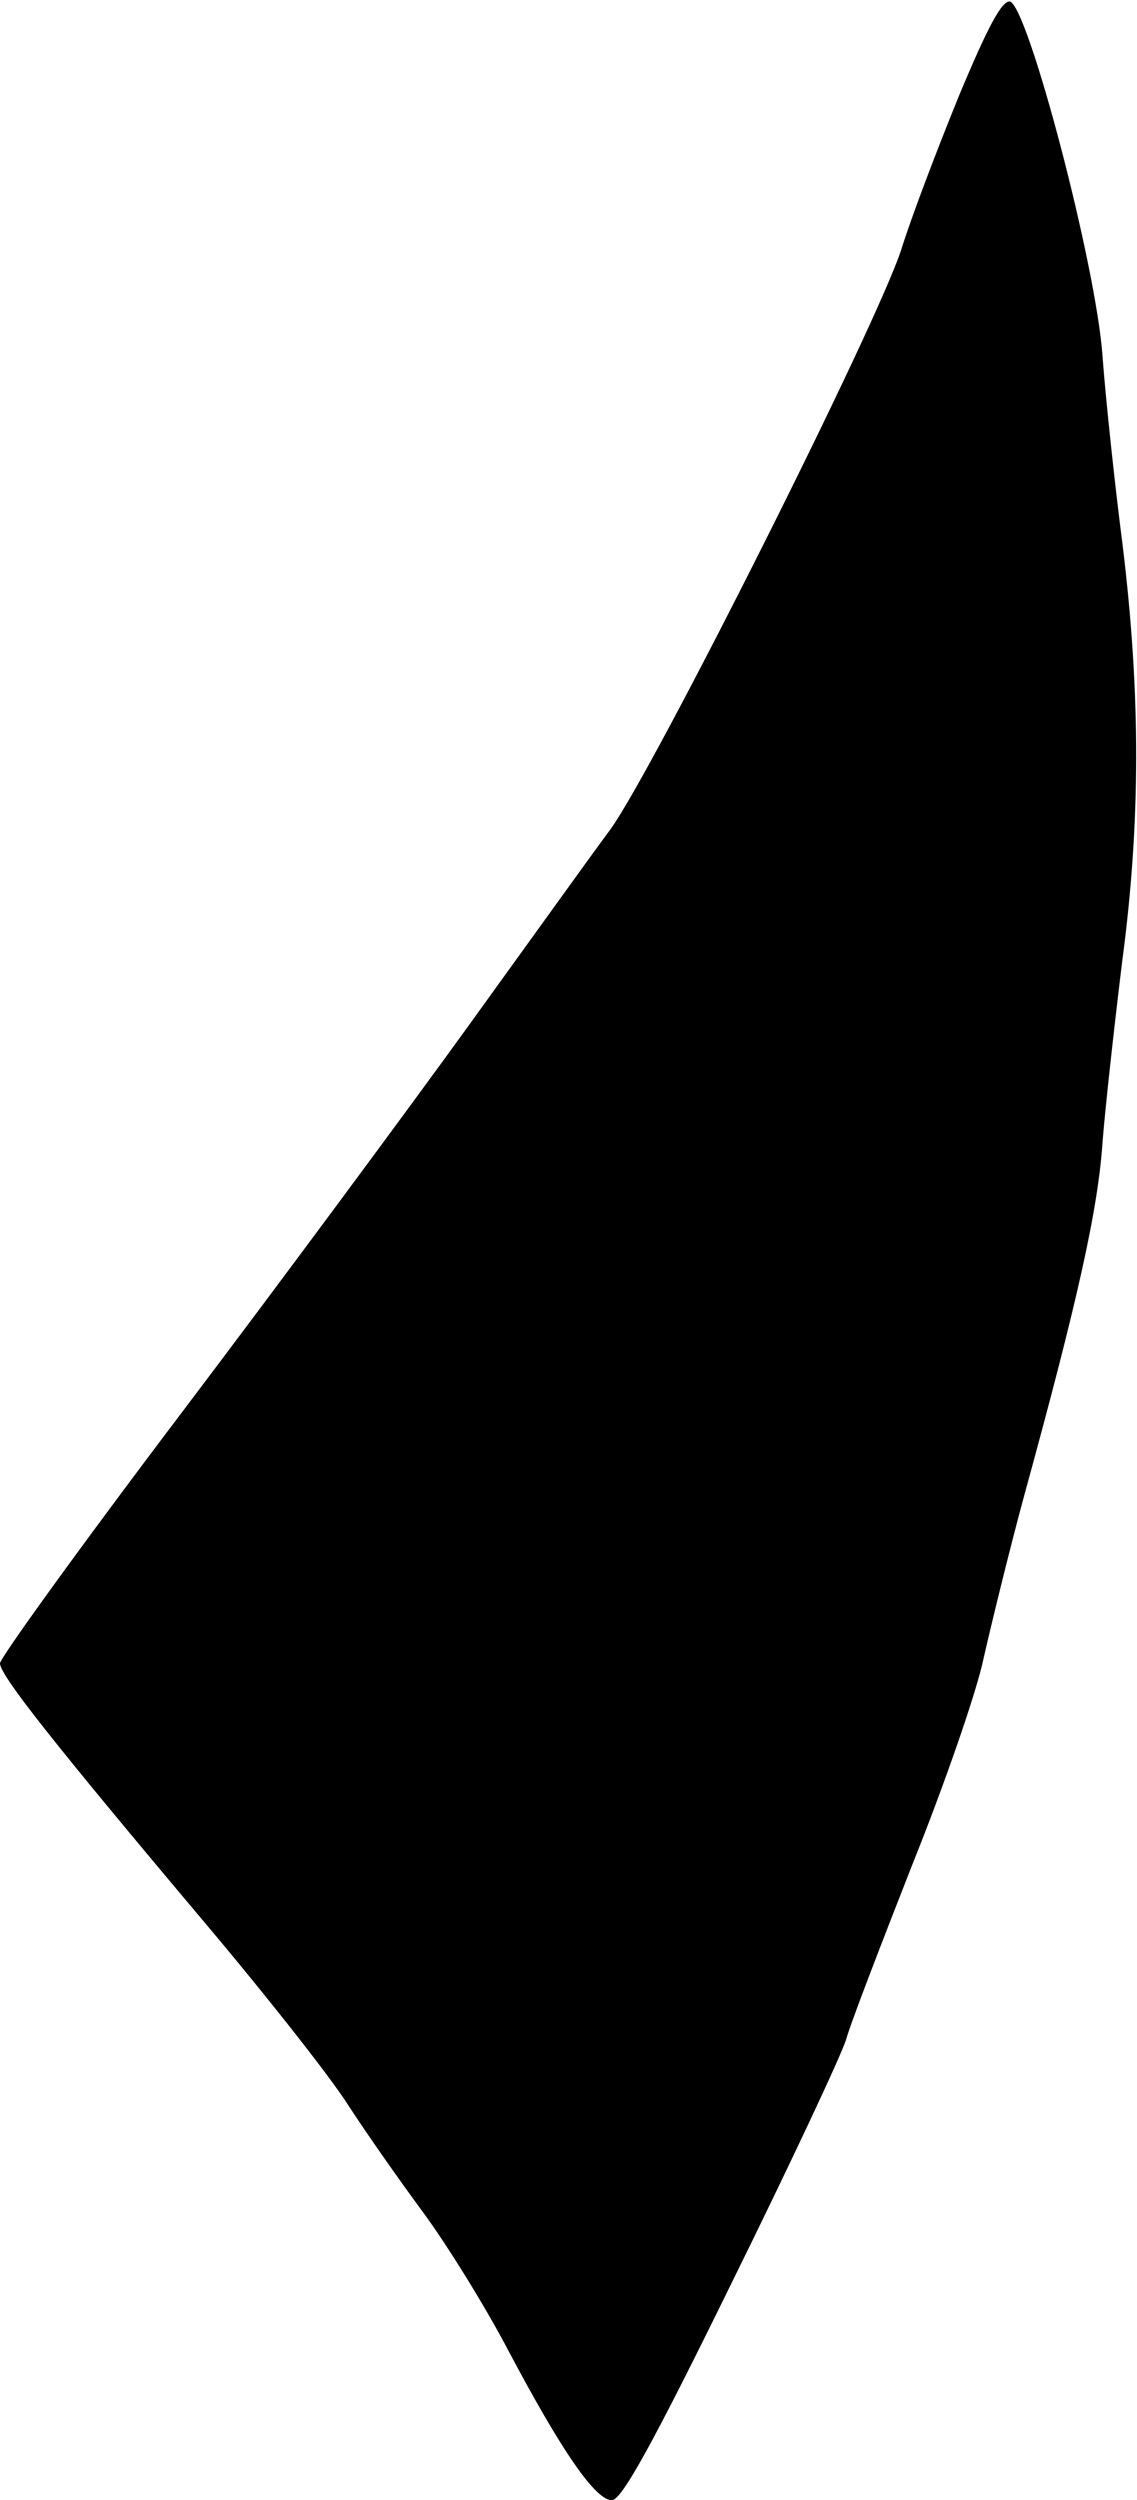 <?xml version="1.0" standalone="no"?>
<!DOCTYPE svg PUBLIC "-//W3C//DTD SVG 20010904//EN"
 "http://www.w3.org/TR/2001/REC-SVG-20010904/DTD/svg10.dtd">
<svg version="1.0" xmlns="http://www.w3.org/2000/svg"
 width="152pt" height="334pt" viewBox="0 0 152 334"
 preserveAspectRatio="xMidYMid meet">
<g transform="translate(0,334) scale(0.1,-0.1)"
fill="#000000" stroke="none">
<path d="M1282 3212 c-29 -71 -64 -163 -77 -205 -33 -102 -331 -695 -389 -775
-26 -35 -110 -152 -188 -260 -78 -108 -251 -342 -385 -519 -134 -177 -243
-328 -243 -335 0 -16 72 -107 275 -348 81 -96 167 -205 191 -243 24 -37 69
-101 100 -143 31 -42 82 -124 113 -183 72 -136 117 -201 139 -201 13 0 55 76
159 288 78 158 147 305 154 327 6 22 47 128 89 235 43 107 86 231 95 275 10
44 34 143 55 220 70 255 98 379 104 470 4 50 16 157 26 239 25 187 25 358 1
556 -11 85 -23 199 -27 253 -8 121 -100 470 -124 475 -11 1 -30 -35 -68 -126z"/>
</g>
</svg>
